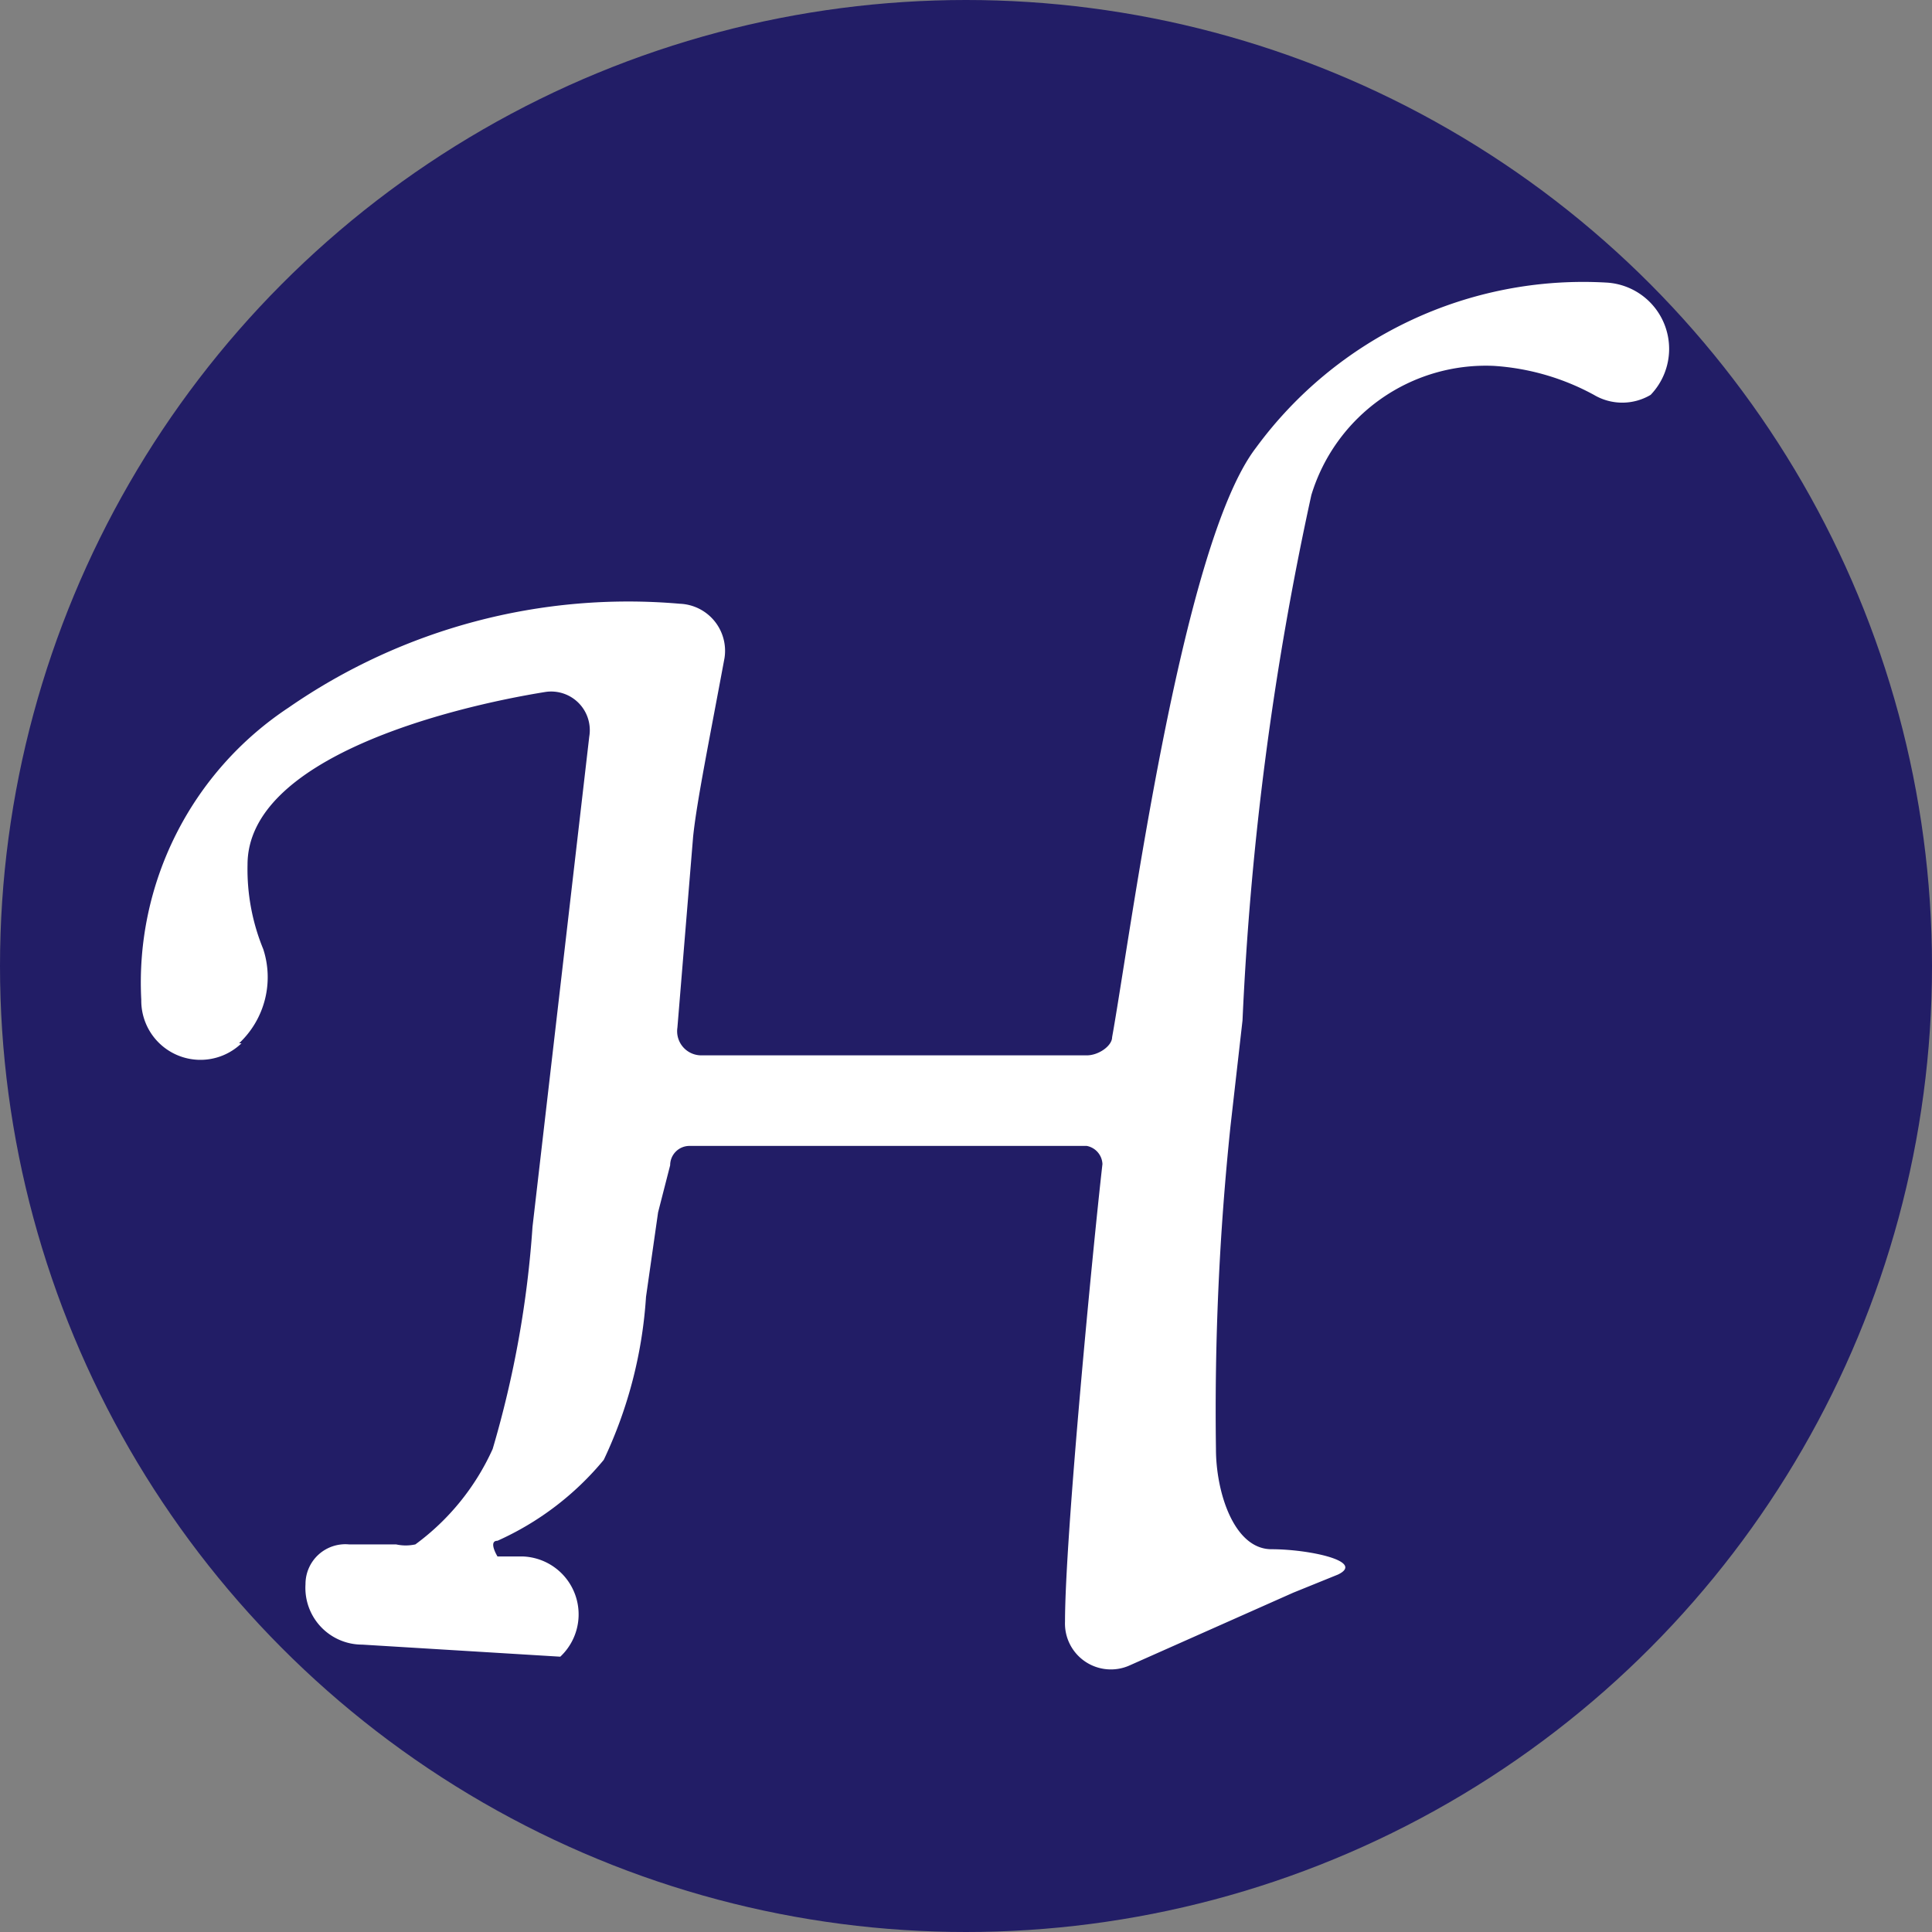 <svg id="圖層_1" data-name="圖層 1" xmlns="http://www.w3.org/2000/svg" viewBox="0 0 16 16"><rect x="0" y="0" width="16" height="16" fill="#808080" stroke="none"/><defs><style>.cls-1{fill:#221d66;}.cls-2{fill:#fff;}</style></defs><title>favicon</title><circle class="cls-1" cx="8" cy="8" r="8"/><path class="cls-2" d="M5.63,5A.39.39,0,0,1,6,5.45c-.13.7-.23,1.19-.26,1.48L5.61,8.51a.2.2,0,0,0,.2.23H9c.1,0,.21-.08.21-.15.15-.83.57-4.07,1.19-4.88a3.36,3.36,0,0,1,2.9-1.37h0a.55.55,0,0,1,.37.93h0a.46.46,0,0,1-.47,0,2,2,0,0,0-.83-.24,1.51,1.51,0,0,0-1.51,1.07,25.67,25.67,0,0,0-.57,4.35l-.1.88A22.67,22.67,0,0,0,10.07,12c0,.36.15.83.46.83s.78.1.55.21l-.37.15-1.35.6a.38.38,0,0,1-.54-.36c0-.7.23-3.09.31-3.79A.16.16,0,0,0,9,9.49H5.71a.16.16,0,0,0-.16.16l-.1.39-.1.7A3.7,3.7,0,0,1,5,12.09a2.43,2.43,0,0,1-.88.67c-.08,0,0,.13,0,.13h.21a.48.48,0,0,1,.31.83h0L3,13.62a.47.47,0,0,1-.47-.5.33.33,0,0,1,.36-.33l.39,0a.37.37,0,0,0,.16,0A2,2,0,0,0,4.08,12a8.53,8.53,0,0,0,.33-1.84L4.88,6.1a.32.32,0,0,0-.36-.37c-.81.13-2.47.55-2.47,1.43a1.74,1.74,0,0,0,.13.7.75.75,0,0,1-.2.78H2a.49.49,0,0,1-.83-.36h0A2.73,2.73,0,0,1,2.39,5.86,4.94,4.94,0,0,1,5.63,5Z"/></svg>